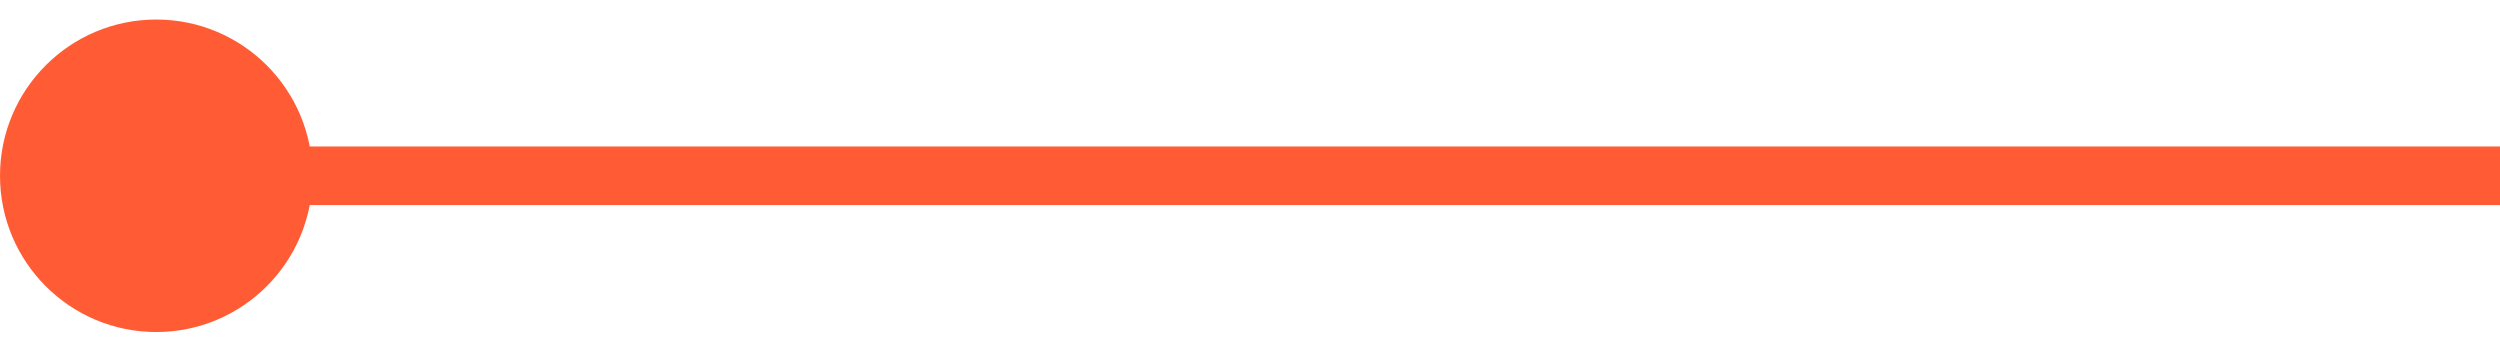 <svg width="64" height="9" viewBox="0 0 64 9" fill="none" xmlns="http://www.w3.org/2000/svg">
<path d="M8 4.5C8 6.709 6.209 8.5 4 8.5C1.791 8.5 0 6.709 0 4.5C0 2.291 1.791 0.5 4 0.5C6.209 0.5 8 2.291 8 4.5ZM64 5.25H4V3.75H64V5.25Z" fill="#FF5C35"/>
</svg>
